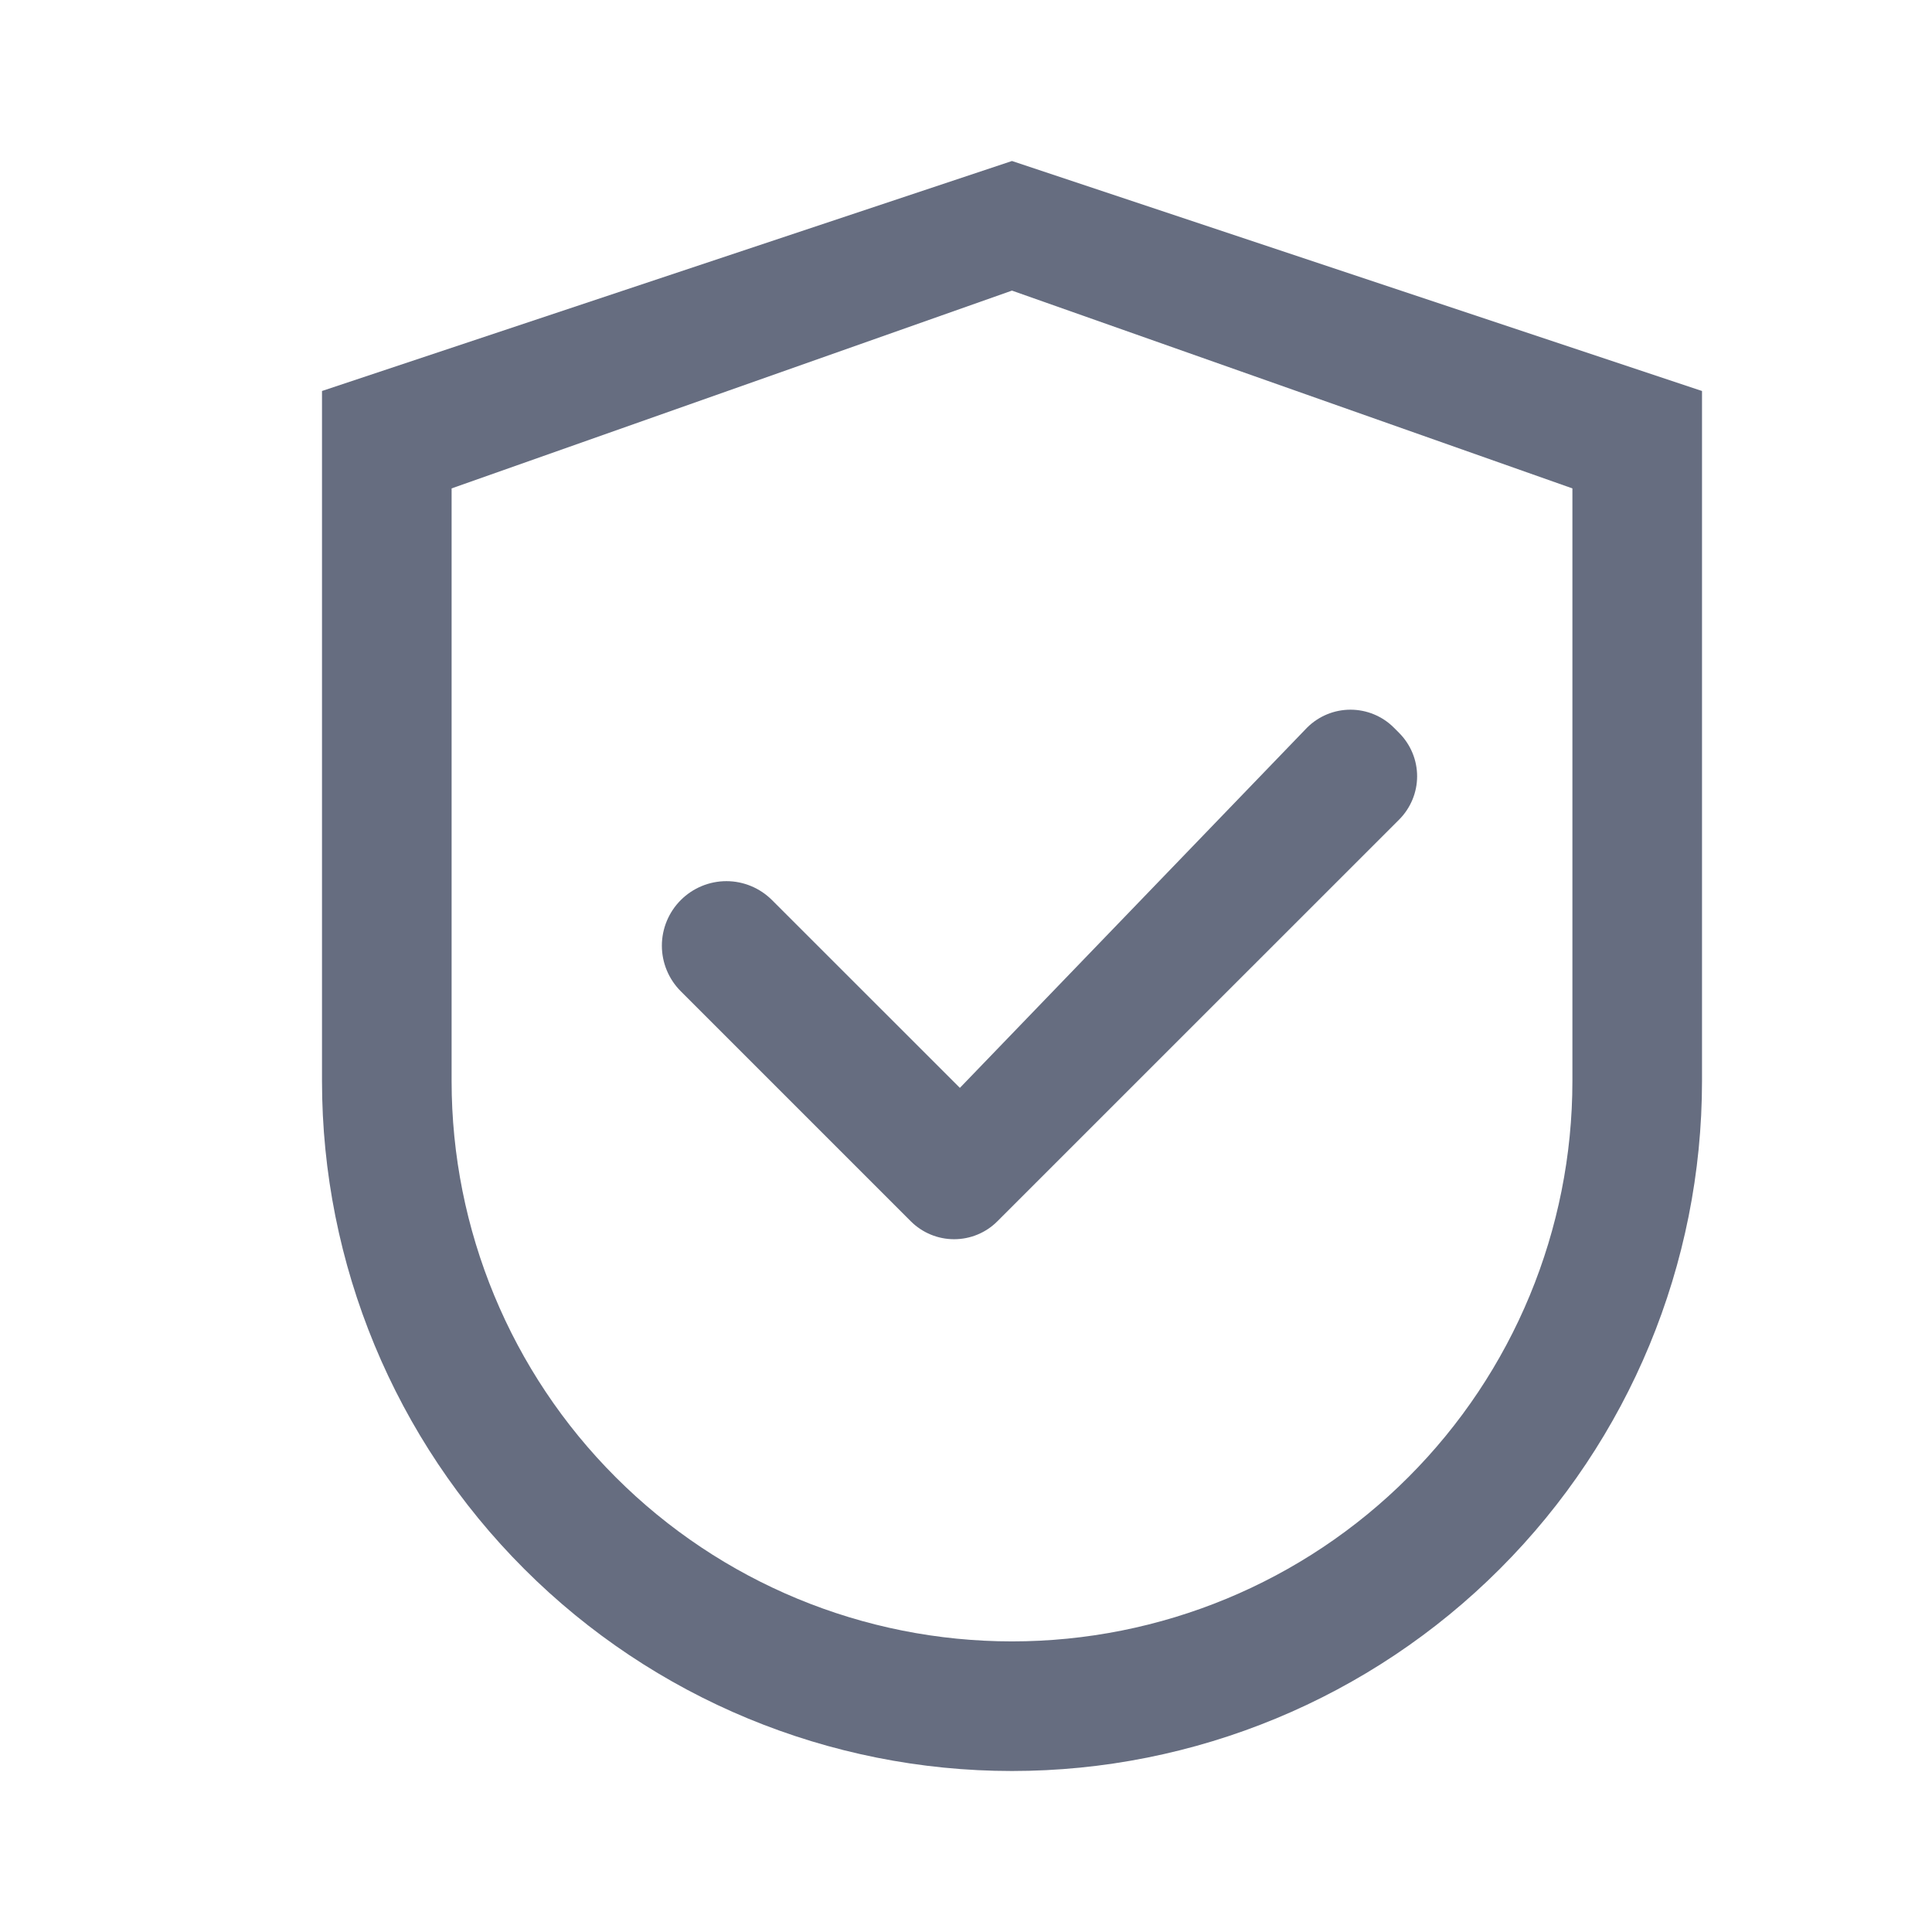 <svg width="24" height="24" viewBox="0 0 24 24" fill="none" xmlns="http://www.w3.org/2000/svg"><path d="M9.59 11.181C9.44 11.031 9.236 10.946 9.024 10.946C8.811 10.946 8.607 11.031 8.457 11.181C8.307 11.331 8.222 11.535 8.222 11.748C8.222 11.96 8.307 12.164 8.457 12.314L11.314 15.171C11.457 15.314 11.651 15.394 11.852 15.394C12.054 15.394 12.248 15.314 12.39 15.171L17.381 10.181C17.523 10.038 17.604 9.845 17.604 9.643C17.604 9.441 17.523 9.248 17.381 9.105L17.314 9.038C17.172 8.896 16.978 8.816 16.776 8.816C16.574 8.816 16.381 8.896 16.238 9.038L11.924 13.514L9.59 11.181ZM19.533 13.429C19.533 15.275 18.8 17.046 17.494 18.351C16.189 19.657 14.418 20.39 12.571 20.39C10.725 20.39 8.954 19.657 7.649 18.351C6.343 17.046 5.61 15.275 5.61 13.429V6.067L12.571 3.61L19.533 6.067V13.429ZM12.571 2L4 4.857V13.429C4 15.702 4.903 17.882 6.511 19.489C8.118 21.097 10.298 22 12.571 22C14.845 22 17.025 21.097 18.632 19.489C20.24 17.882 21.143 15.702 21.143 13.429V4.857L12.571 2Z" fill="#666D80"/></svg>